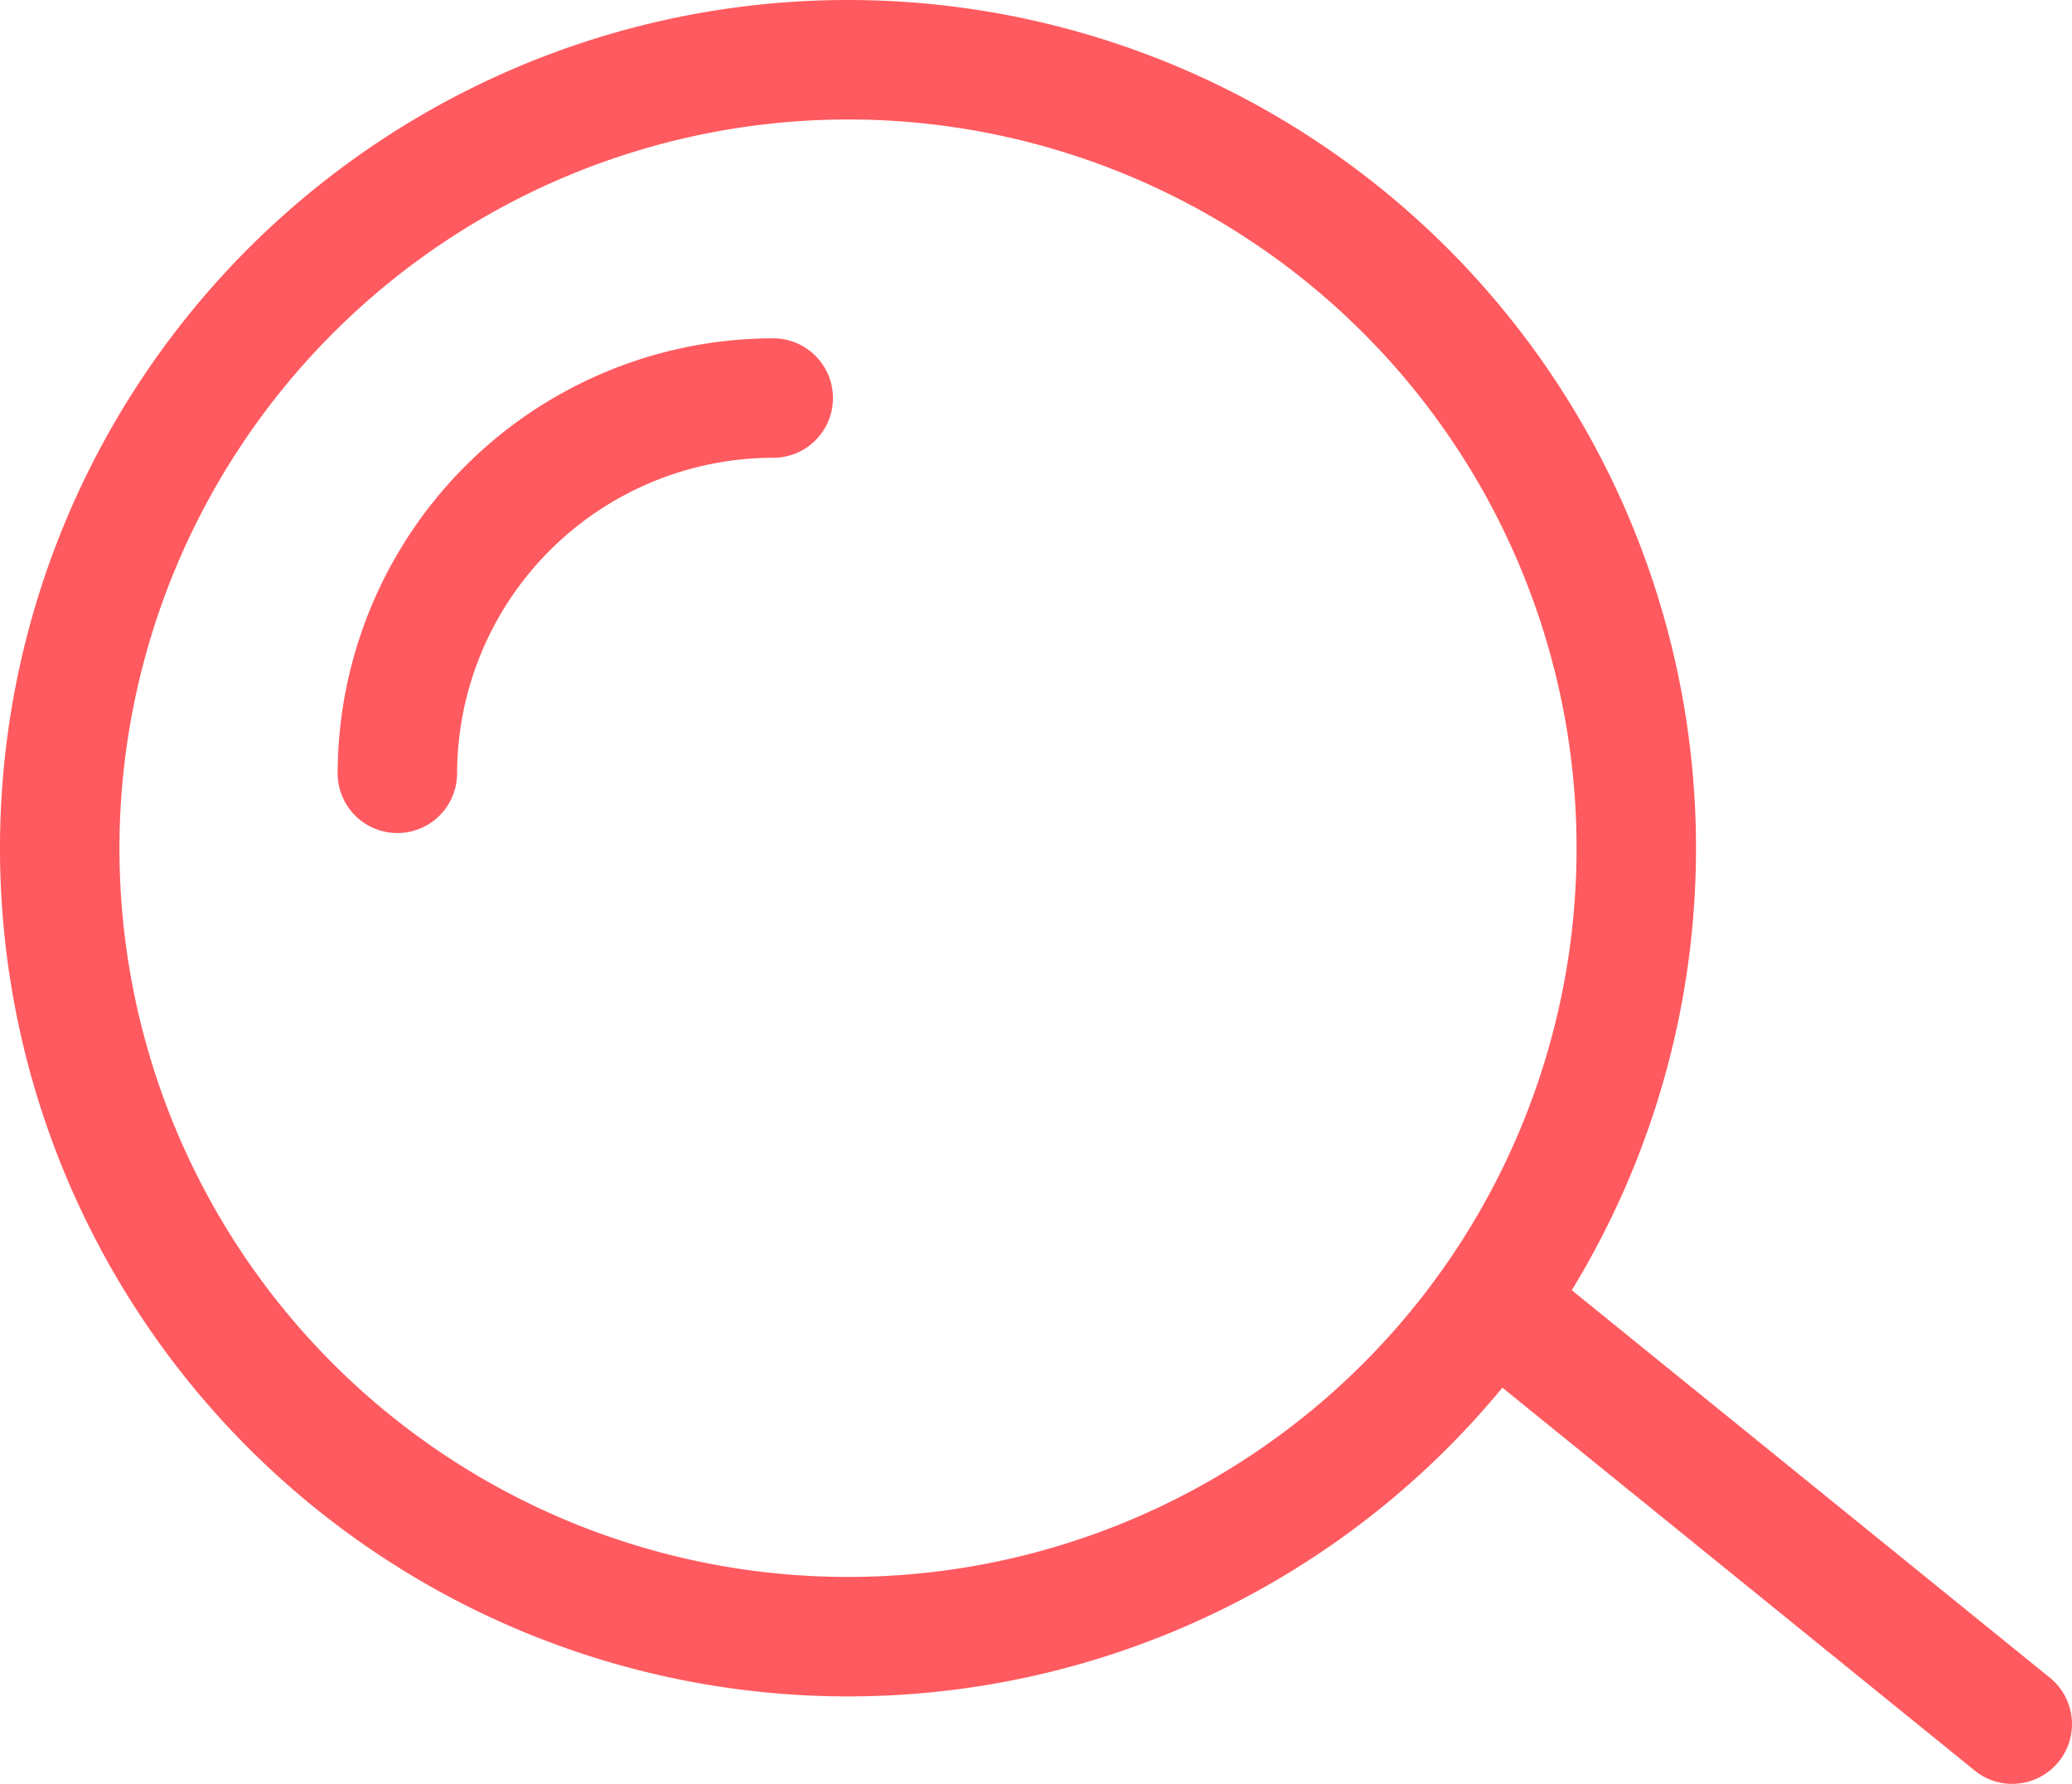 <svg height="14.932" viewBox="0 0 17.348 14.932" width="17.348" xmlns="http://www.w3.org/2000/svg"><g fill="#ff5a5f" transform="translate(-4.652 -5.068)"><path d="m11.752 6.068a6.1 6.1 0 1 1 -6.1 6.1 6.106 6.106 0 0 1 6.1-6.1m0-1a7.1 7.1 0 1 0 7.1 7.1 7.1 7.1 0 0 0 -7.1-7.1z"/><path d="m7.979 12.041a.5.5 0 0 1 -.5-.5 3.65 3.65 0 0 1 3.647-3.641.5.5 0 0 1 0 1 2.649 2.649 0 0 0 -2.647 2.645.5.5 0 0 1 -.5.496z"/><path d="m21.5 20a.492.492 0 0 1 -.314-.111l-4.046-3.279a.5.5 0 1 1 .629-.777l4.045 3.278a.5.5 0 0 1 -.314.889z"/></g></svg>
